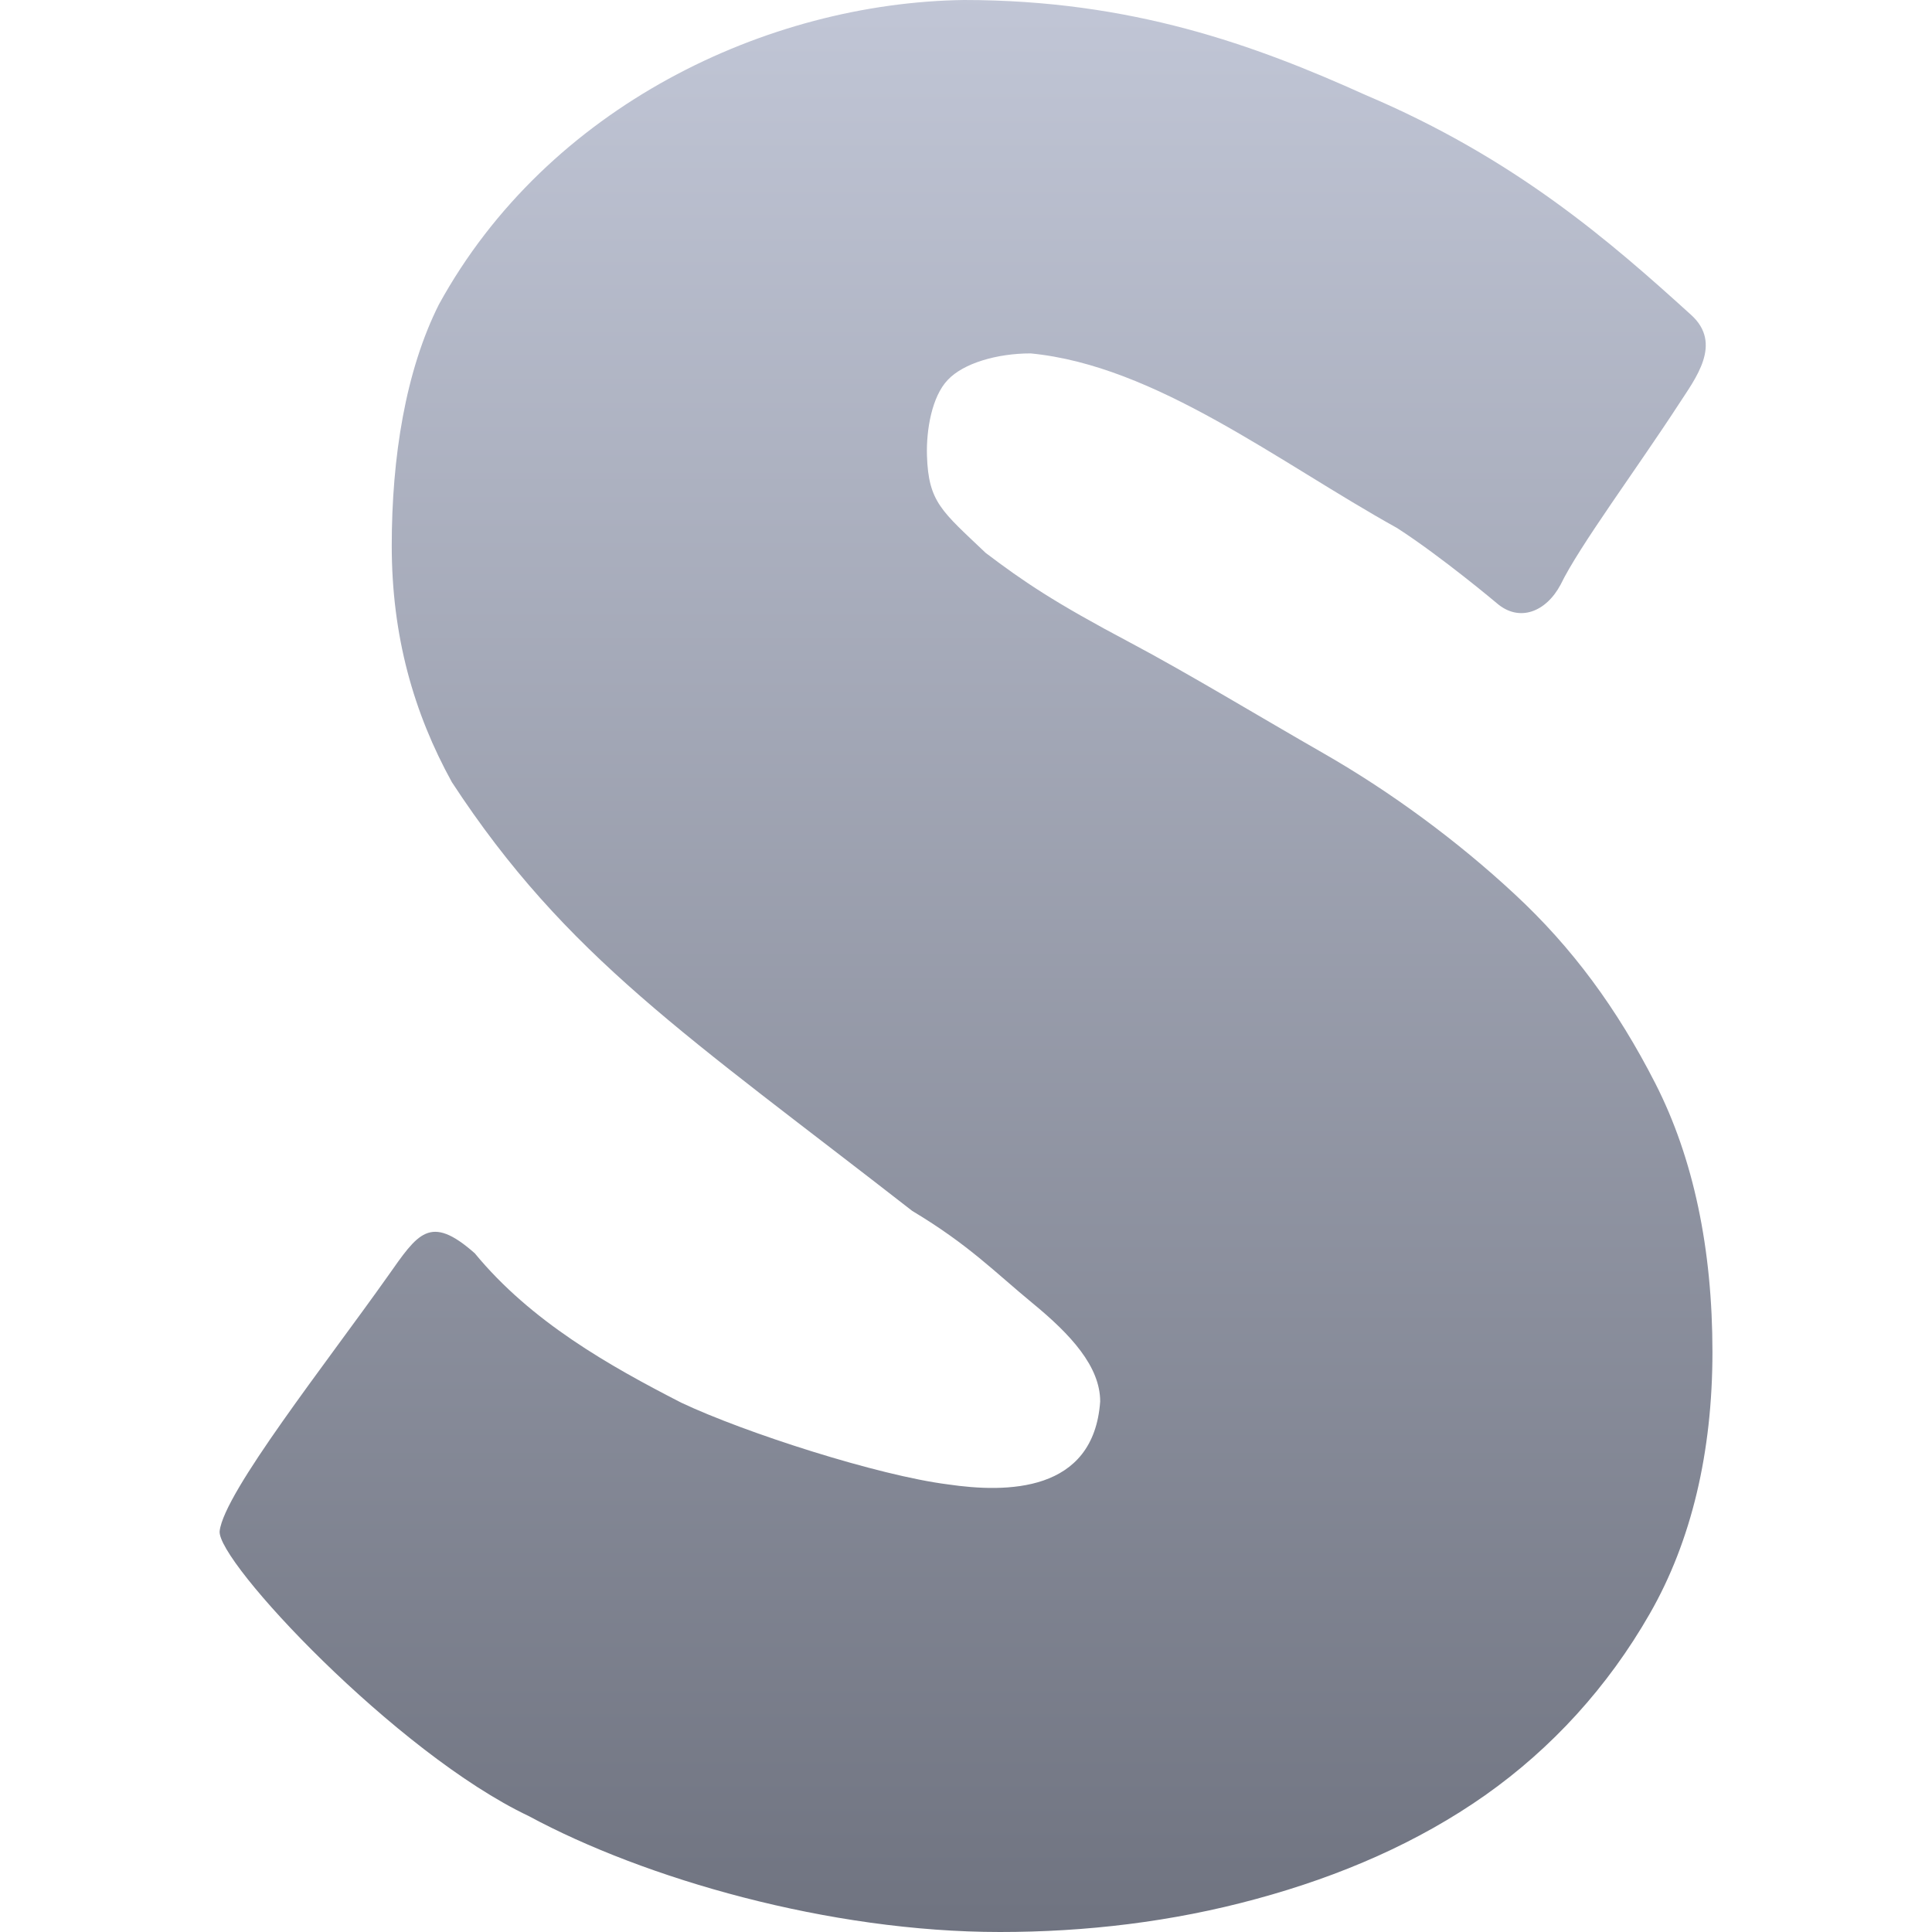 <svg xmlns="http://www.w3.org/2000/svg" xmlns:xlink="http://www.w3.org/1999/xlink" width="64" height="64" viewBox="0 0 64 64" version="1.1"><defs><linearGradient id="linear0" gradientUnits="userSpaceOnUse" x1="0" y1="0" x2="0" y2="1" gradientTransform="matrix(49.449,0,0,64,7.277,0)"><stop offset="0" style="stop-color:#c1c6d6;stop-opacity:1;"/><stop offset="1" style="stop-color:#6f7380;stop-opacity:1;"/></linearGradient></defs><g id="surface1"><path style=" stroke:none;fill-rule:nonzero;fill:url(#linear0);" d="M 54.836 35.891 C 56.098 38.367 56.727 41.367 56.727 44.789 C 56.727 48.094 56.035 51.047 54.648 53.461 C 53.266 55.875 51.414 57.906 49.199 59.469 C 46.984 61.027 44.426 62.141 41.625 62.902 C 38.82 63.668 35.957 64 33.125 64 C 27.461 64 21.359 62.234 17.516 60.16 C 13.125 58.078 7.156 51.703 7.277 50.715 C 7.43 49.43 10.805 45.16 12.848 42.273 C 13.844 40.863 14.234 40.199 15.727 41.516 C 17.594 43.785 20.184 45.242 22.566 46.465 C 24.664 47.457 29.086 48.879 31.398 49.172 C 33.336 49.457 36.23 49.457 36.445 46.426 C 36.445 45.266 35.469 44.207 34.203 43.168 C 32.945 42.133 32.102 41.242 30.219 40.113 C 22.777 34.316 18.754 31.699 14.969 25.91 C 13.707 23.621 12.977 21.074 12.977 18.078 C 12.977 15.148 13.434 12.285 14.539 10.086 C 18.141 3.52 25.414 0.09 31.93 0 C 37.496 0 41.578 1.496 45.238 3.148 C 50.188 5.246 53.336 7.996 56.023 10.434 C 57.07 11.383 56.168 12.531 55.621 13.375 C 54.246 15.492 52.305 18.105 51.699 19.363 C 51.215 20.277 50.324 20.621 49.586 19.984 C 49.586 19.984 47.758 18.445 46.281 17.492 C 42.359 15.316 38.289 12.109 34.141 11.707 C 33.031 11.707 31.914 12.031 31.395 12.586 C 30.871 13.133 30.68 14.238 30.707 15.098 C 30.758 16.637 31.191 16.926 32.652 18.316 C 33.91 19.266 34.902 19.945 37.457 21.297 C 39.363 22.309 41.699 23.727 43.887 24.98 C 46.07 26.234 48.27 27.848 50.176 29.621 C 52.086 31.391 53.57 33.414 54.836 35.891 Z M 54.836 35.891 "/></g></svg>
